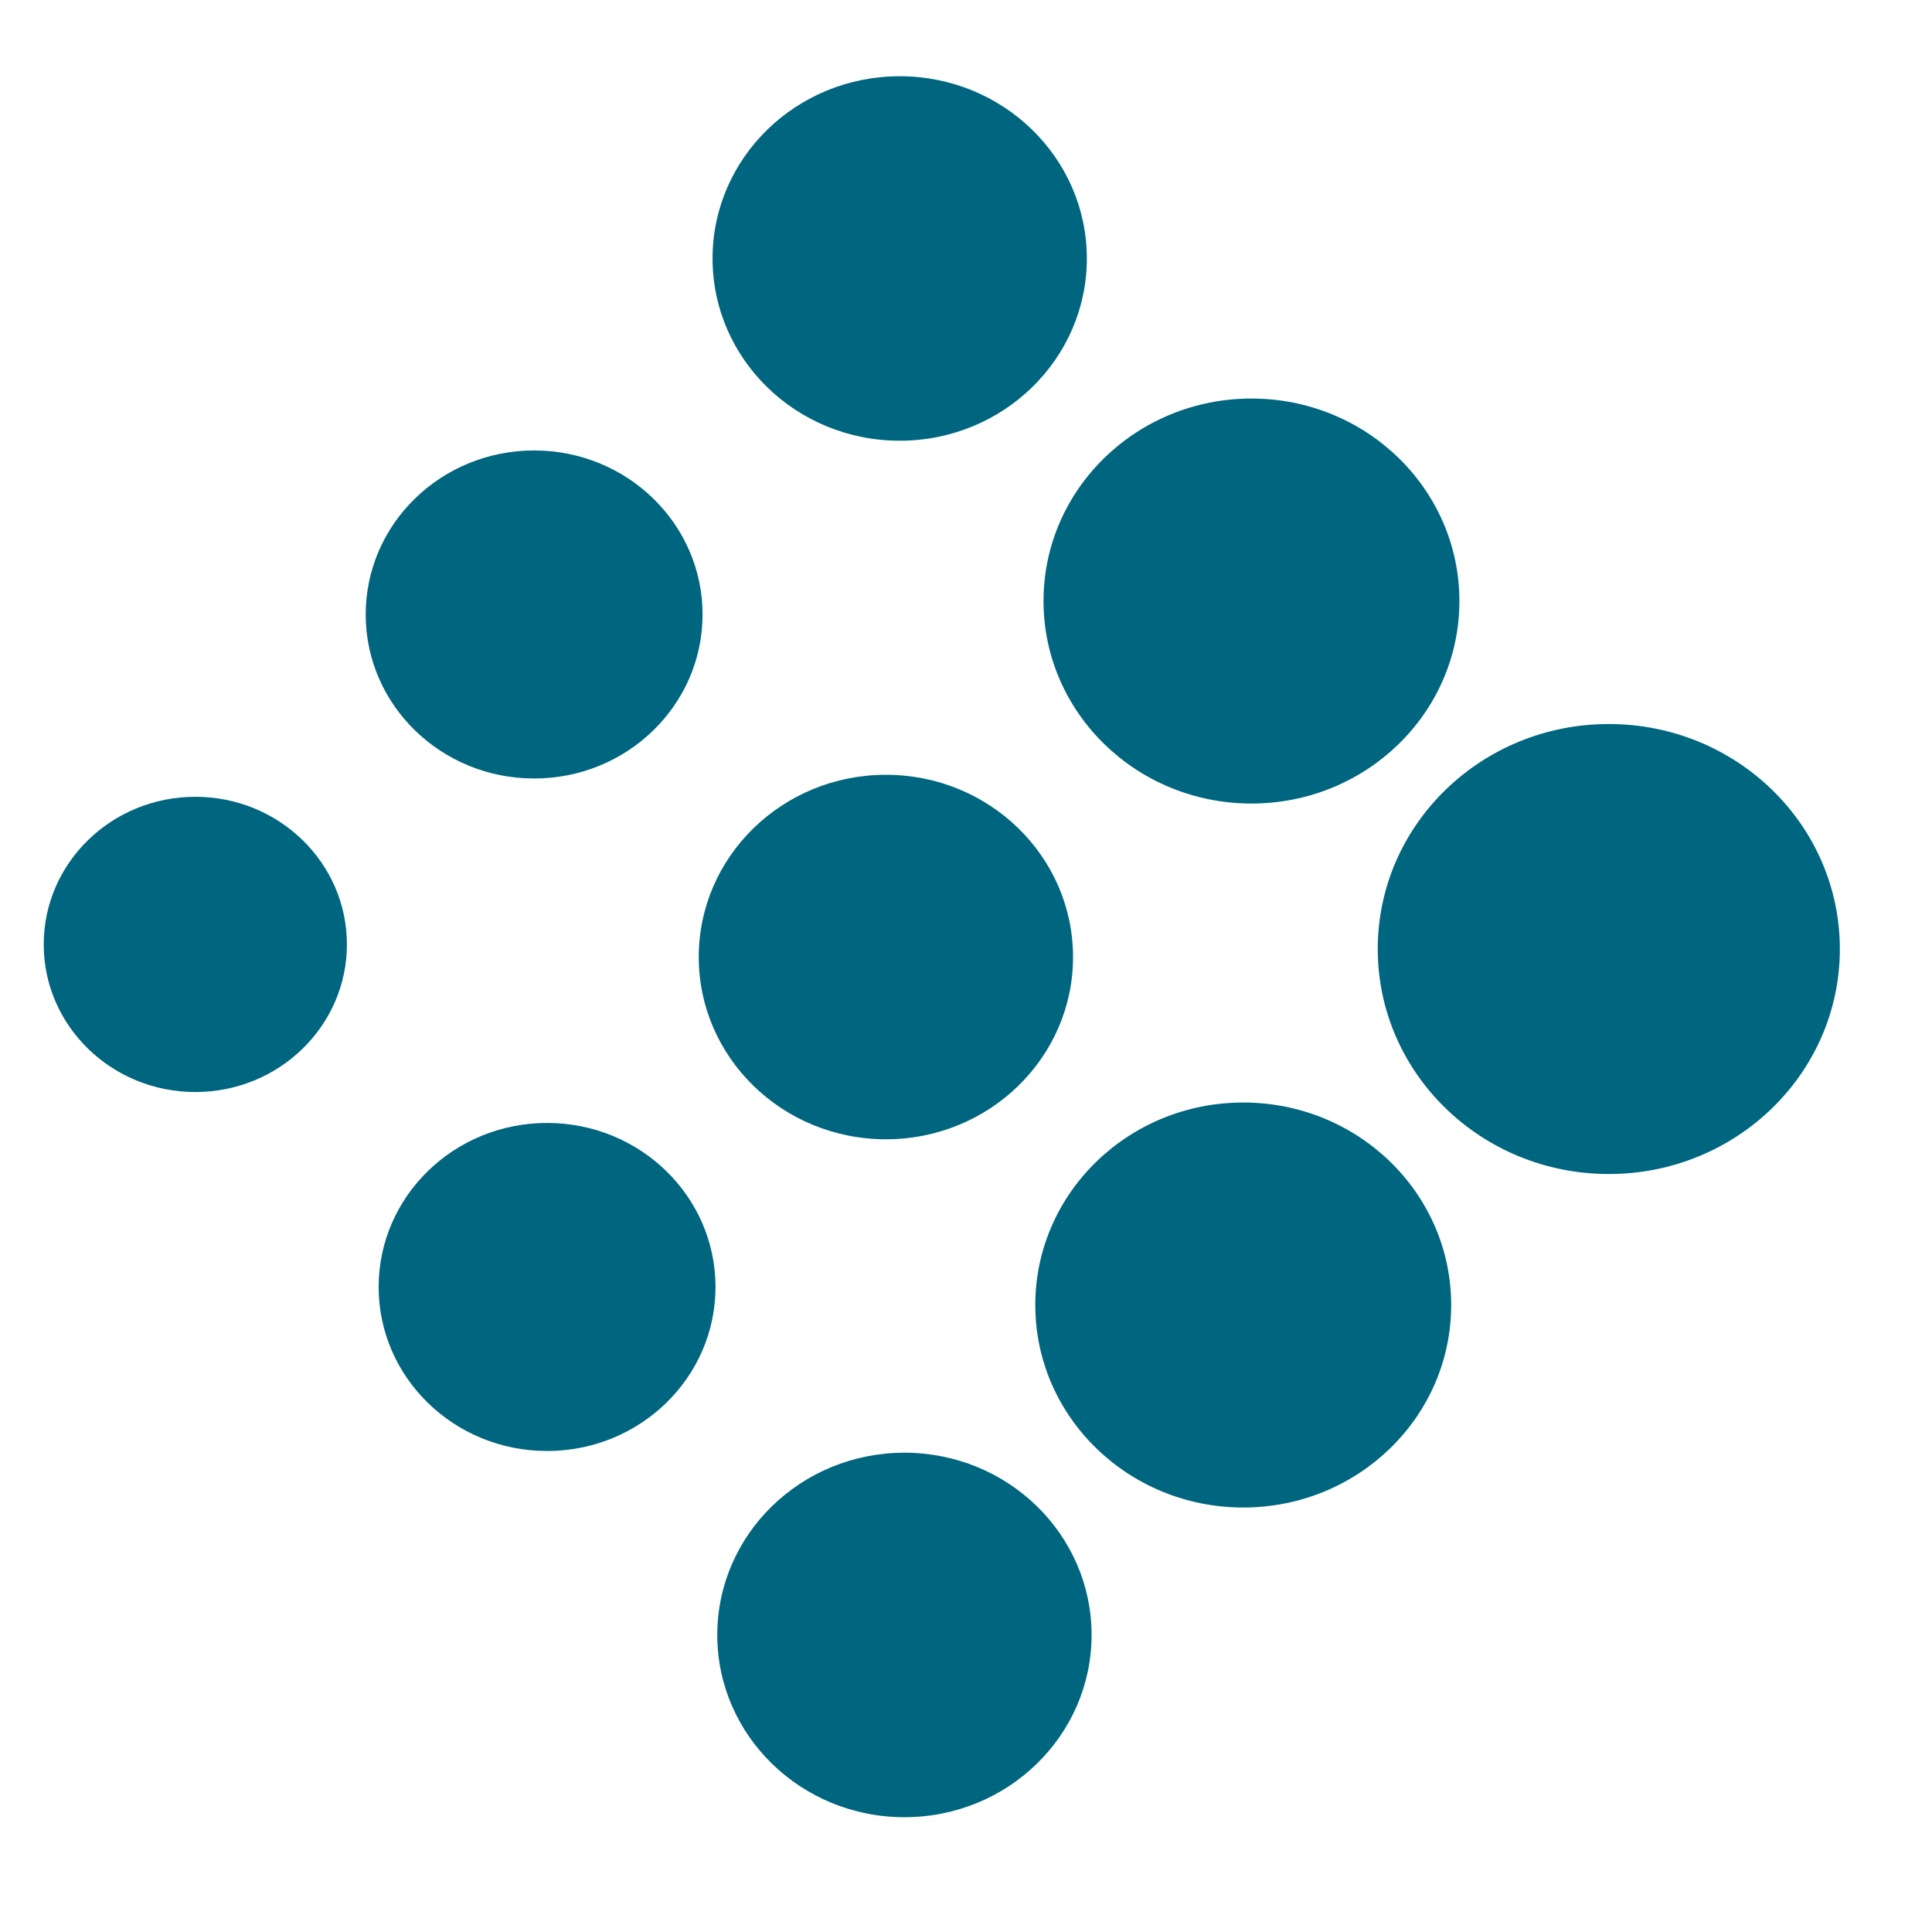 <?xml version="1.0" encoding="UTF-8" standalone="no"?>
<!-- Created with Inkscape (http://www.inkscape.org/) -->

<svg
   xmlns:dc="http://purl.org/dc/elements/1.1/"
   xmlns:cc="http://creativecommons.org/ns#"
   xmlns:rdf="http://www.w3.org/1999/02/22-rdf-syntax-ns#"
   xmlns:svg="http://www.w3.org/2000/svg"
   xmlns="http://www.w3.org/2000/svg"
   xmlns:sodipodi="http://sodipodi.sourceforge.net/DTD/sodipodi-0.dtd"
   xmlns:inkscape="http://www.inkscape.org/namespaces/inkscape"
   width="60mm"
   height="60mm"
   viewBox="0 0 212.598 212.598"
   id="svg4885"
   version="1.1"
   inkscape:version="0.91 r13725"
   sodipodi:docname="siductionflaticon-dots.svg">
  <defs
     id="defs4887" />
  <sodipodi:namedview
     id="base"
     pagecolor="#5a5a5a"
     bordercolor="#cc0000"
     borderopacity="1"
     inkscape:pageopacity="0"
     inkscape:pageshadow="2"
     inkscape:zoom="1.979899"
     inkscape:cx="37.670574"
     inkscape:cy="88.437477"
     inkscape:document-units="px"
     inkscape:current-layer="layer1"
     showgrid="false"
     borderlayer="true"
     inkscape:window-width="1440"
     inkscape:window-height="853"
     inkscape:window-x="-7"
     inkscape:window-y="17"
     inkscape:window-maximized="1" />
  <g
     inkscape:label="Ebene 1"
     inkscape:groupmode="layer"
     id="layer1"
     transform="translate(0,-839.764)">
    <g
       id="g6149"
       transform="matrix(2.624,0,0,2.546,-613.928,-360.036)"
       style="fill:#006680;stroke:none;stroke-opacity:1;stroke-width:1.193;stroke-miterlimit:4;stroke-dasharray:none;fill-opacity:1">
      <g
         inkscape:export-ydpi="89"
         inkscape:export-xdpi="89"
         inkscape:export-filename="/home/coruja/siduction/artwork/coruja.web.header.png"
         id="g6886-9-9"
         style="display:inline;fill:#006680;fill-opacity:1;stroke:none;stroke-opacity:1;stroke-width:0.724;stroke-miterlimit:4;stroke-dasharray:none"
         transform="matrix(1.644,0,0,1.65,-2398.286,-1119.333)"
         inkscape:transform-center-x="0.75761441"
         inkscape:transform-center-y="2.3991123">
        <g
           transform="matrix(0.069,0,0,0.069,1566.466,952.556)"
           style="display:inline;fill:#006680;fill-opacity:1;stroke:none;stroke-opacity:1;stroke-width:10.436;stroke-miterlimit:4;stroke-dasharray:none"
           id="g6718-5-6-0">
          <path
             inkscape:connector-curvature="0"
             id="path4680-7-52-4"
             d="m 1182.505,525.973 c 0,-47.175 -38.242,-85.417 -85.417,-85.417 -47.176,9.8e-4 -85.417,38.243 -85.418,85.417 0,47.175 38.242,85.416 85.417,85.417 47.175,-8e-5 85.418,-38.243 85.418,-85.417 z"
             style="display:inline;fill:#006680;fill-opacity:1;fill-rule:nonzero;stroke:none;stroke-opacity:1;stroke-width:10.436;stroke-miterlimit:4;stroke-dasharray:none" />
          <path
             id="path4680-8-3-6-6"
             d="m 1038.817,661.12 c 0,-42.457 -34.417,-76.875 -76.875,-76.875 -42.458,8.1e-4 -76.876,34.418 -76.876,76.876 3e-5,42.457 34.417,76.875 76.875,76.875 42.457,-2e-5 76.876,-34.419 76.876,-76.876 z"
             style="display:inline;fill:#006680;fill-opacity:1;fill-rule:nonzero;stroke:none;stroke-opacity:1;stroke-width:10.436;stroke-miterlimit:4;stroke-dasharray:none"
             inkscape:connector-curvature="0" />
          <path
             id="path4680-87-9-5-7"
             d="m 1041.858,393.868 c 10e-5,-42.457 -34.417,-76.875 -76.875,-76.875 -42.458,8.2e-4 -76.876,34.418 -76.876,76.876 4e-5,42.457 34.418,76.875 76.875,76.875 42.457,-1.7e-4 76.876,-34.419 76.876,-76.876 z"
             style="display:inline;fill:#006680;fill-opacity:1;fill-rule:nonzero;stroke:none;stroke-opacity:1;stroke-width:10.436;stroke-miterlimit:4;stroke-dasharray:none"
             inkscape:connector-curvature="0" />
          <path
             id="path4680-8-4-0-87-6"
             d="m 899.025,529.015 c -2e-5,-38.212 -30.976,-69.187 -69.187,-69.187 -38.212,7.3e-4 -69.188,30.976 -69.188,69.188 3e-5,38.212 30.976,69.187 69.187,69.187 38.212,-5e-5 69.188,-30.977 69.188,-69.188 z"
             style="display:inline;fill:#006680;fill-opacity:1;fill-rule:nonzero;stroke:none;stroke-opacity:1;stroke-width:10.436;stroke-miterlimit:4;stroke-dasharray:none"
             inkscape:connector-curvature="0" />
          <path
             id="path4680-87-5-7-9-0"
             d="m 904.127,263.824 c -10e-6,-38.212 -30.976,-69.187 -69.187,-69.187 -38.212,7.2e-4 -69.188,30.976 -69.188,69.188 2e-5,38.212 30.976,69.187 69.187,69.187 38.212,-6e-5 69.188,-30.977 69.188,-69.188 z"
             style="display:inline;fill:#006680;fill-opacity:1;fill-rule:nonzero;stroke:none;stroke-opacity:1;stroke-width:10.436;stroke-miterlimit:4;stroke-dasharray:none"
             inkscape:connector-curvature="0" />
          <path
             id="path4680-87-6-2-6-9"
             d="m 905.874,786.375 c -3e-5,-38.212 -30.976,-69.187 -69.187,-69.187 -38.212,7.3e-4 -69.188,30.976 -69.188,69.188 4e-5,38.212 30.976,69.187 69.187,69.187 38.212,-7e-5 69.188,-30.977 69.188,-69.188 z"
             style="display:inline;fill:#006680;fill-opacity:1;fill-rule:nonzero;stroke:none;stroke-opacity:1;stroke-width:10.436;stroke-miterlimit:4;stroke-dasharray:none"
             inkscape:connector-curvature="0" />
          <path
             id="path4680-8-4-2-7-0-7"
             d="m 766.85,654.27 c -10e-6,-34.391 -27.878,-62.269 -62.269,-62.269 -34.391,6.5e-4 -62.269,27.879 -62.269,62.269 10e-6,34.391 27.878,62.269 62.269,62.269 34.39,-5e-5 62.269,-27.879 62.269,-62.269 z"
             style="display:inline;fill:#006680;fill-opacity:1;fill-rule:nonzero;stroke:none;stroke-opacity:1;stroke-width:10.436;stroke-miterlimit:4;stroke-dasharray:none"
             inkscape:connector-curvature="0" />
          <path
             id="path4680-87-5-9-2-4-5"
             d="m 762.062,398.97 c -3e-5,-34.391 -27.878,-62.269 -62.269,-62.269 -34.391,6.6e-4 -62.269,27.879 -62.269,62.269 0,34.391 27.878,62.269 62.269,62.269 34.39,-5e-5 62.269,-27.879 62.269,-62.269 z"
             style="display:inline;fill:#006680;fill-opacity:1;fill-rule:nonzero;stroke:none;stroke-opacity:1;stroke-width:10.436;stroke-miterlimit:4;stroke-dasharray:none"
             inkscape:connector-curvature="0" />
          <path
             id="path4680-8-4-2-6-9-1-9"
             d="m 630.579,524.226 c -1e-5,-30.951 -25.09,-56.042 -56.042,-56.042 -30.952,5.8e-4 -56.042,25.091 -56.042,56.042 2e-5,30.951 25.09,56.042 56.042,56.042 30.951,-5e-5 56.043,-25.091 56.042,-56.042 z"
             style="display:inline;fill:#006680;fill-opacity:1;fill-rule:nonzero;stroke:none;stroke-opacity:1;stroke-width:10.436;stroke-miterlimit:4;stroke-dasharray:none"
             inkscape:connector-curvature="0" />
        </g>
      </g>
    </g>
  </g>
</svg>
